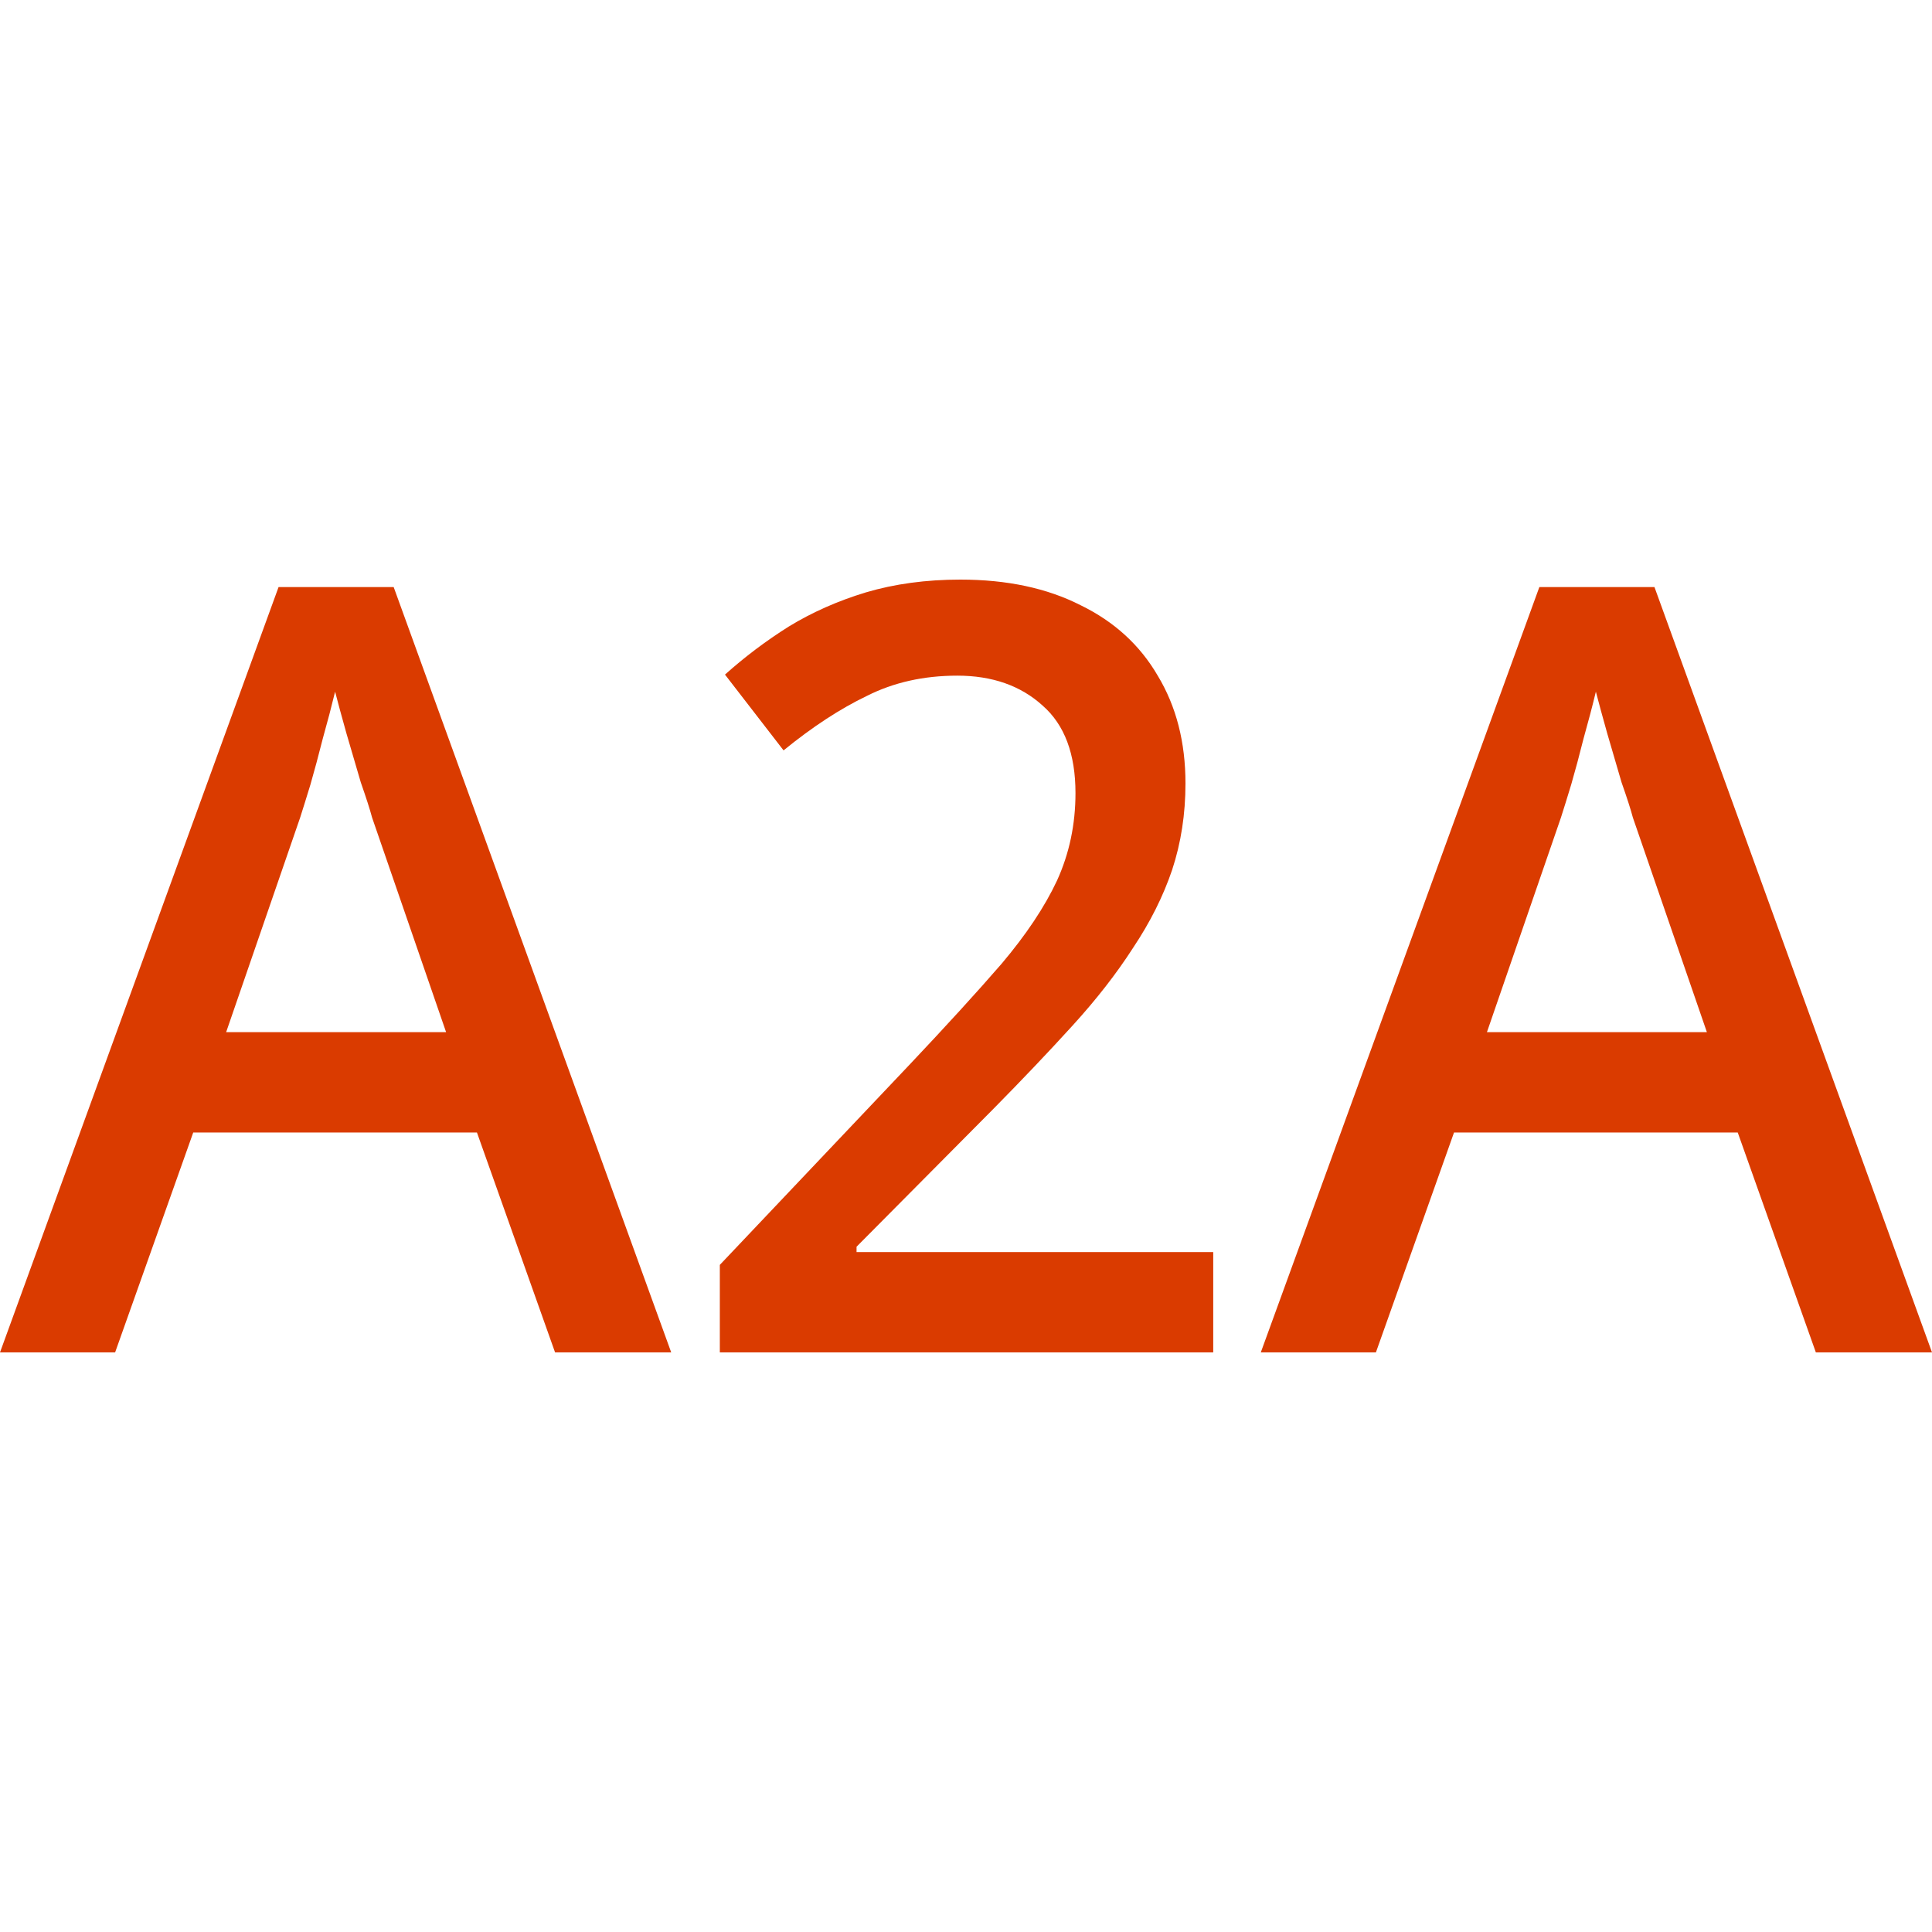 <svg width="24" height="24" viewBox="0 0 60 24" fill="none" xmlns="http://www.w3.org/2000/svg">
  <path d="M56.393 24L53.967 17.171H45.156L42.73 24H39.155L47.806 0.232H51.381L60 24H56.393ZM50.711 7.392C50.647 7.149 50.53 6.784 50.359 6.298C50.211 5.79 50.062 5.282 49.913 4.773C49.764 4.243 49.647 3.812 49.561 3.481C49.455 3.923 49.327 4.409 49.178 4.939C49.051 5.447 48.923 5.923 48.795 6.365C48.668 6.784 48.561 7.127 48.476 7.392L46.178 14.055H53.009L50.711 7.392Z" fill="#da3b00"/>
  <path d="M37.678 24H22.355V21.282L28.229 15.083C29.378 13.867 30.336 12.818 31.102 11.934C31.868 11.028 32.443 10.166 32.826 9.348C33.209 8.508 33.4 7.602 33.4 6.63C33.4 5.414 33.06 4.508 32.379 3.912C31.698 3.293 30.814 2.983 29.729 2.983C28.686 2.983 27.75 3.193 26.92 3.613C26.09 4.011 25.228 4.575 24.334 5.304L22.515 2.95C23.132 2.398 23.792 1.901 24.494 1.459C25.218 1.017 26.015 0.663 26.888 0.398C27.782 0.133 28.761 0 29.825 0C31.272 0 32.517 0.265 33.56 0.796C34.603 1.304 35.401 2.033 35.954 2.983C36.529 3.934 36.816 5.05 36.816 6.331C36.816 7.282 36.678 8.177 36.401 9.017C36.124 9.834 35.72 10.641 35.188 11.437C34.677 12.232 34.049 13.039 33.304 13.856C32.56 14.674 31.74 15.536 30.846 16.442L26.601 20.718V20.884H37.678V24Z" fill="#da3b00"/>
  <path d="M17.238 24L14.812 17.171H6.001L3.575 24H0L8.651 0.232H12.226L20.845 24H17.238ZM11.556 7.392C11.492 7.149 11.375 6.784 11.205 6.298C11.056 5.79 10.907 5.282 10.758 4.773C10.609 4.243 10.492 3.812 10.407 3.481C10.3 3.923 10.173 4.409 10.024 4.939C9.896 5.447 9.768 5.923 9.641 6.365C9.513 6.784 9.406 7.127 9.321 7.392L7.023 14.055H13.854L11.556 7.392Z" fill="#da3b00"/>
</svg>
